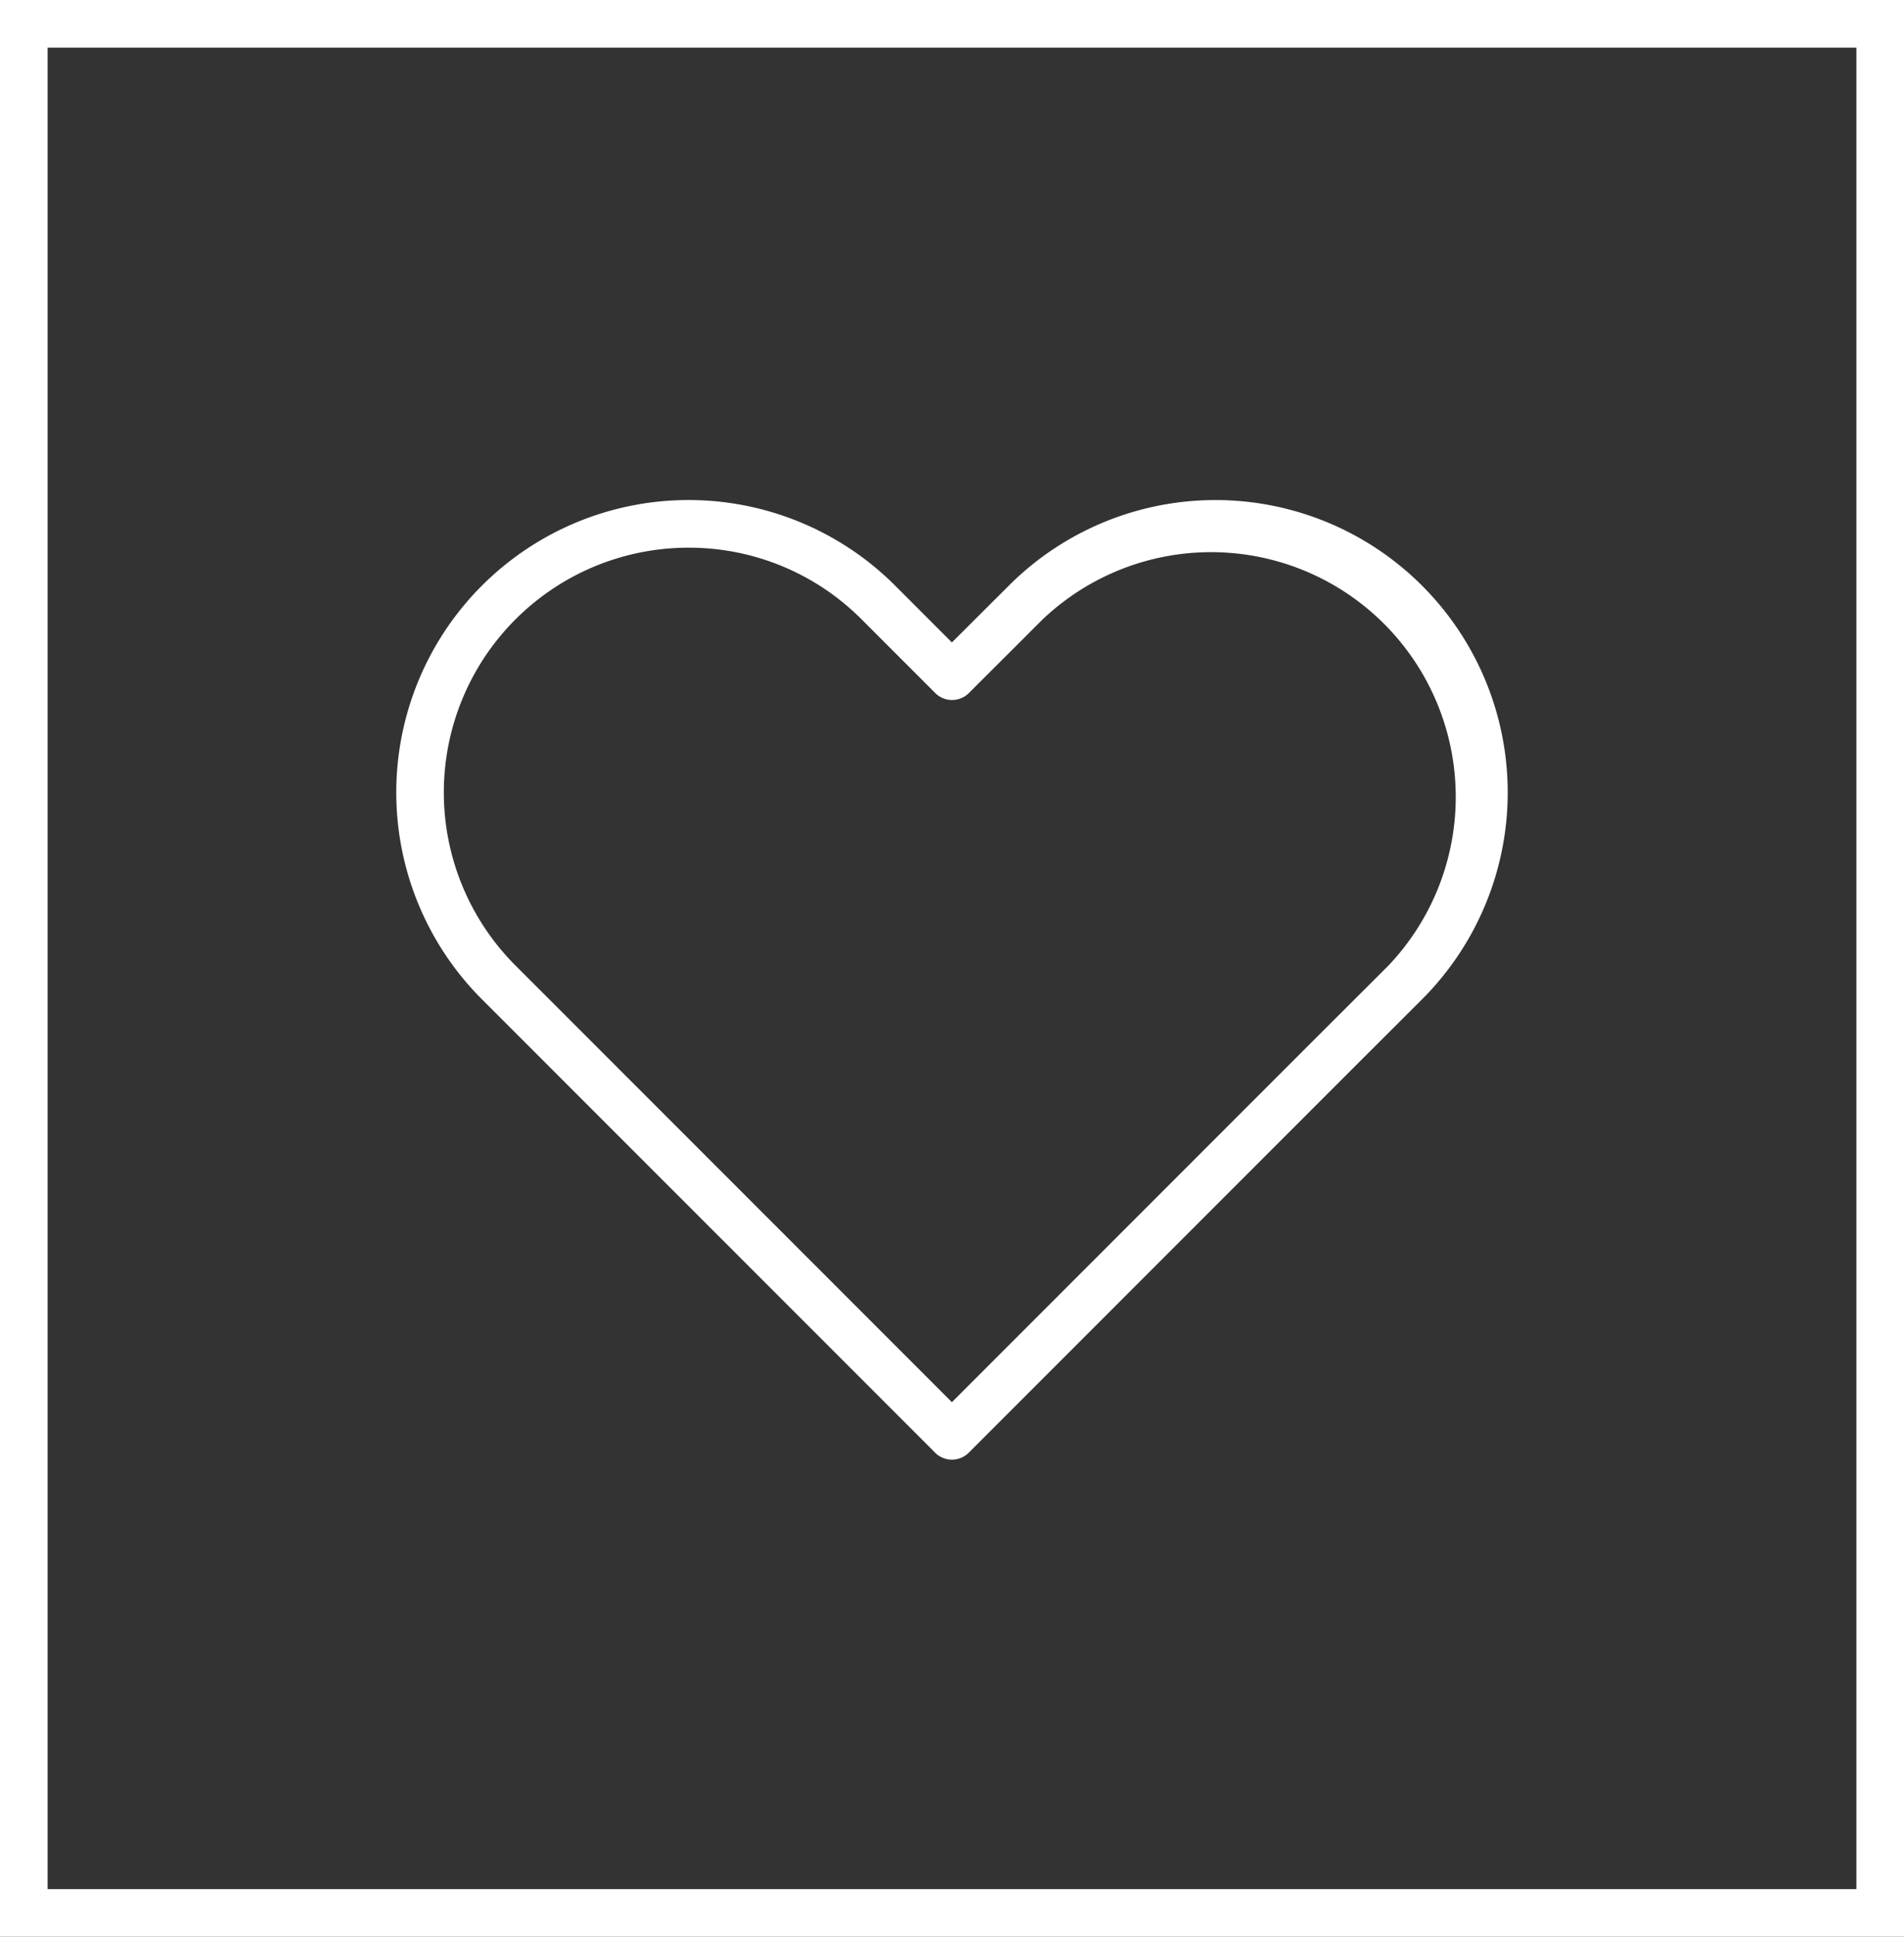 <svg xmlns="http://www.w3.org/2000/svg" width="60" height="61" viewBox="0 0 60 61">
  <rect x="0" y="0" width="60" height="61" fill="#333333" stroke="none"/>
  <g id="Group_634" data-name="Group 634" transform="translate(-1173 -2405)">
    <path id="Rectangle_4434" data-name="Rectangle 4434" d="M1.5,1.5v58h57V1.5H1.5M0,0H60V61H0Z" transform="translate(1173 2405)" fill="#fff"/>
    <path id="Path_41826" data-name="Path 41826" d="M25.321,38.034a.748.748,0,0,1-.53-.22L10.51,23.534A9.21,9.21,0,0,1,23.534,10.507l1.787,1.788,1.792-1.787A9.21,9.21,0,1,1,40.138,23.534l-2.322,2.317L25.852,37.815A.748.748,0,0,1,25.321,38.034Zm-8.3-28.723A7.709,7.709,0,0,0,11.57,22.473L25.321,36.224,36.756,24.789l2.322-2.317a7.71,7.71,0,0,0-10.9-10.9l-2.322,2.317a.75.75,0,0,1-1.06,0l-2.316-2.316A7.677,7.677,0,0,0,17.022,9.311Z" transform="translate(1177.676 2412.939)" fill="#fff"/>
  </g>
</svg>
